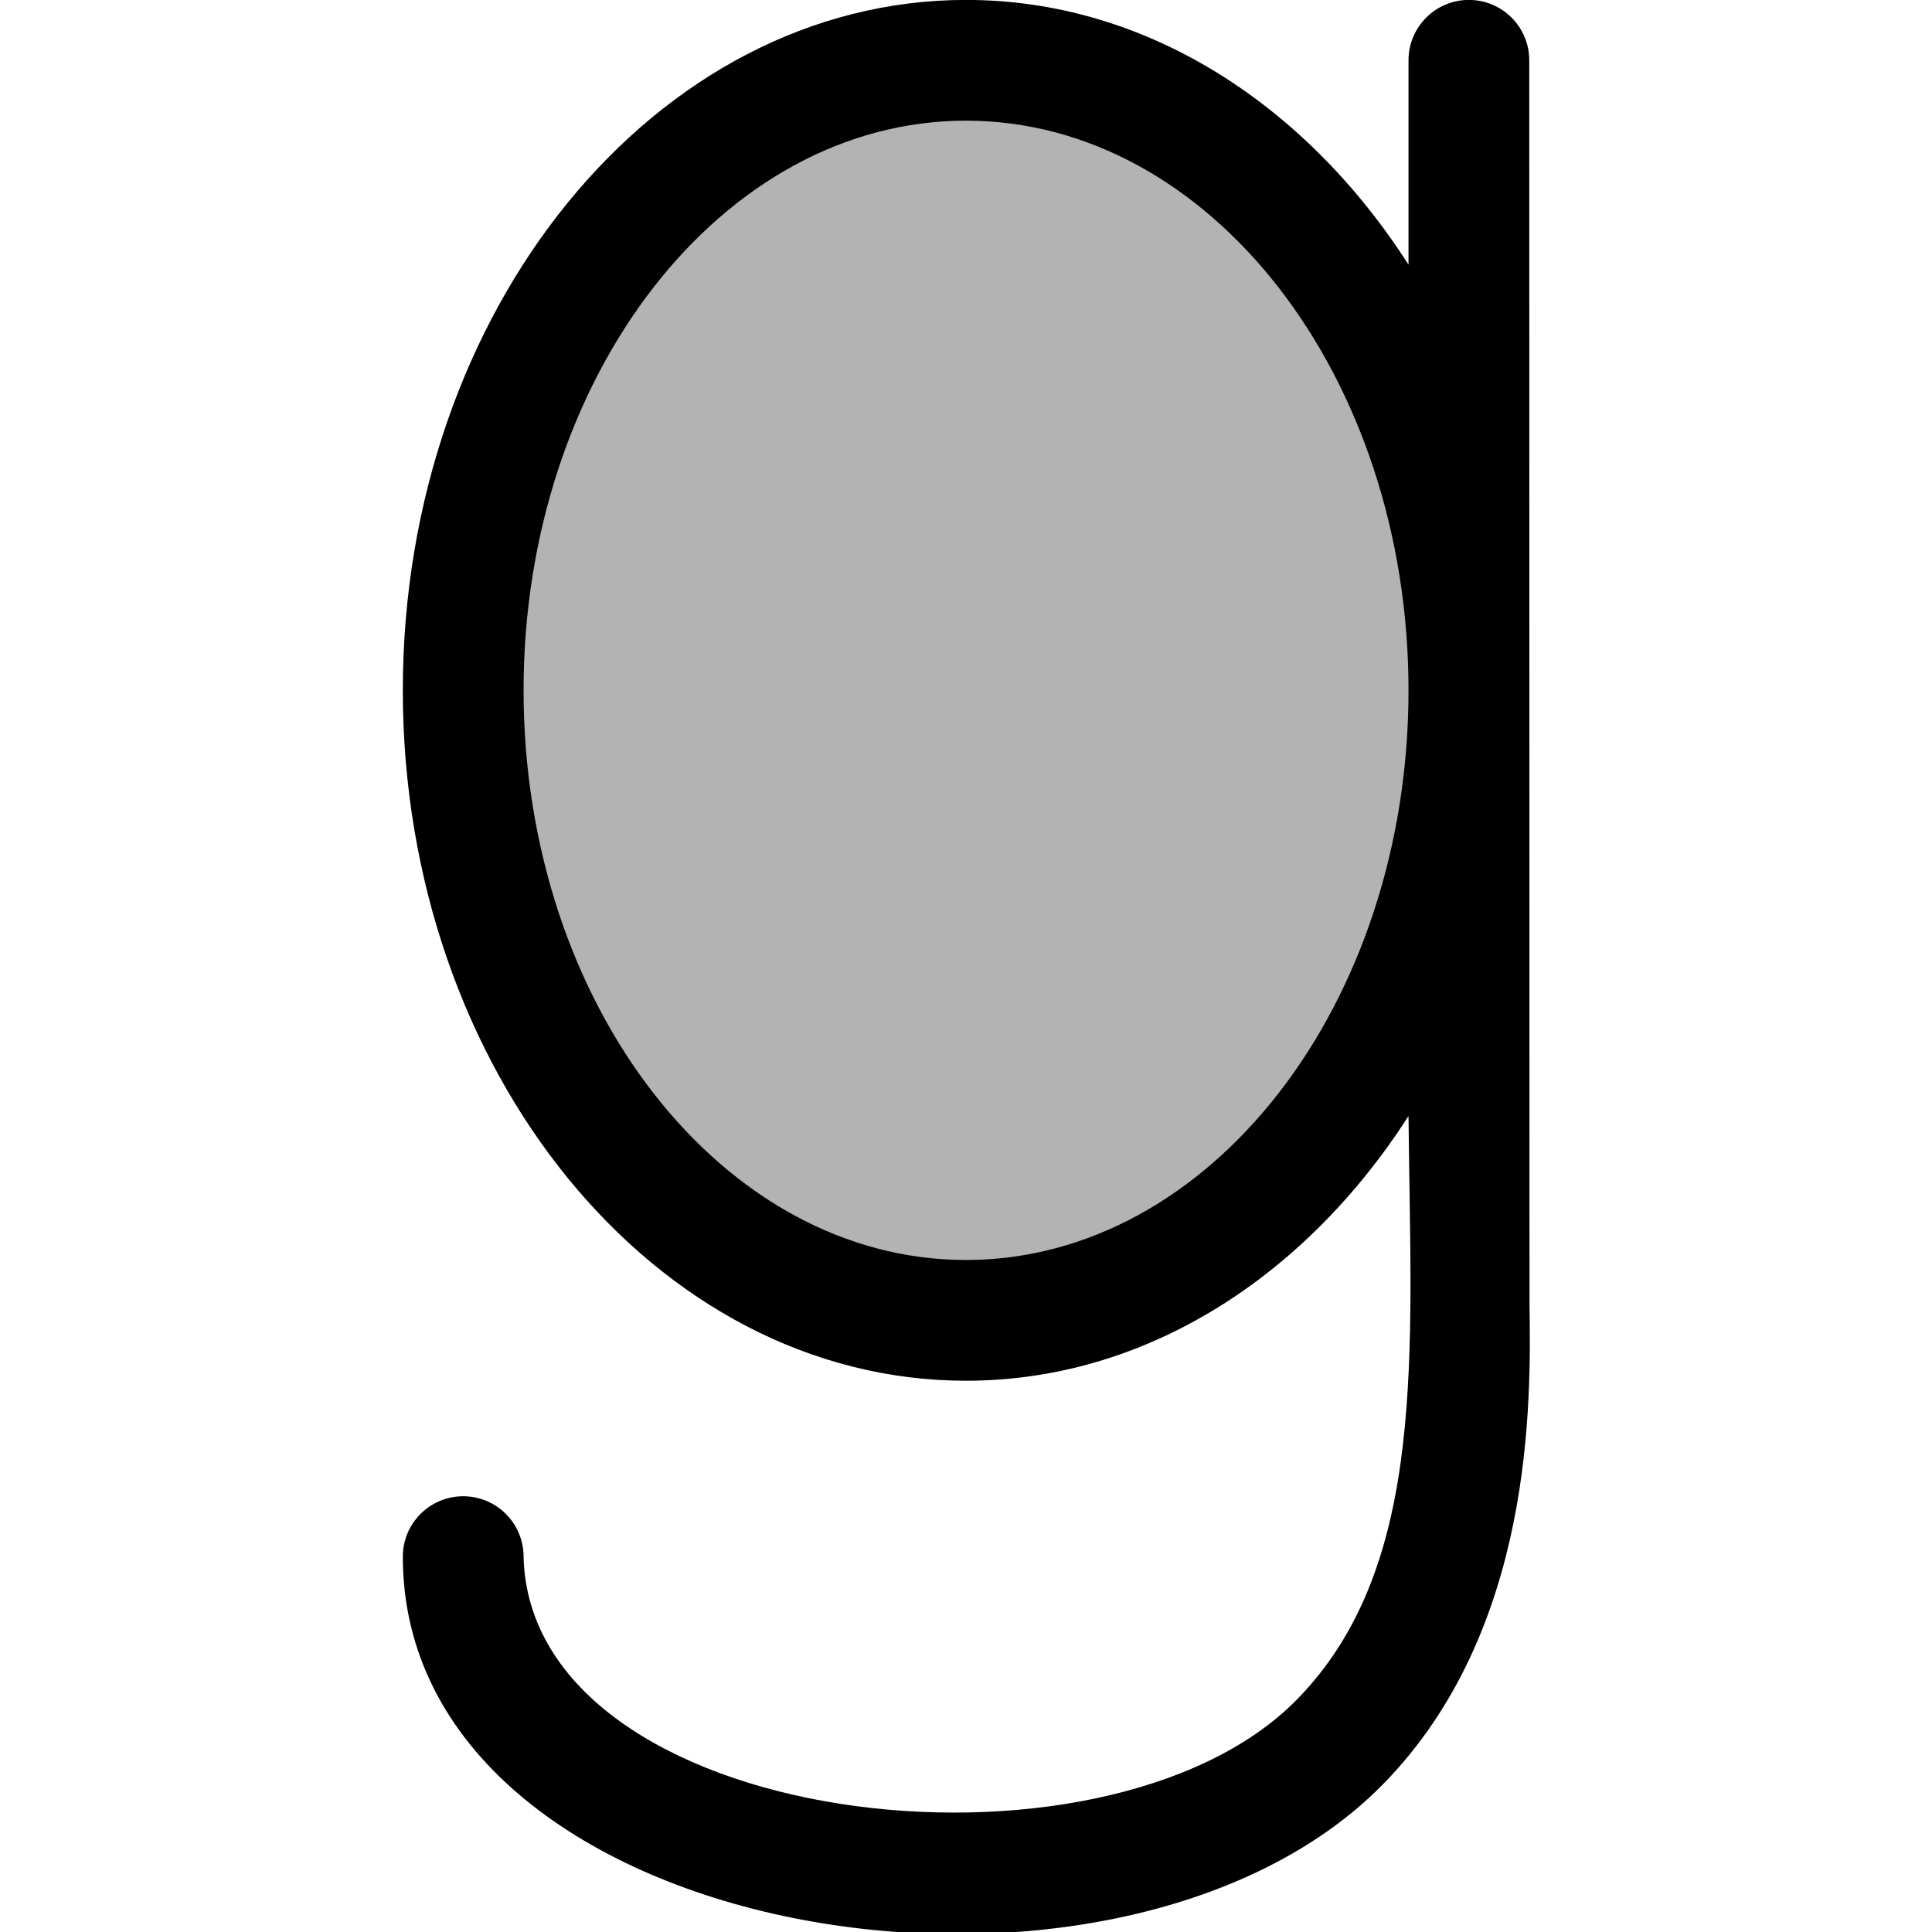 <svg id="reg" enable-background="new 0 0 24 24" height="512" viewBox="0 0 24 24" width="512" xmlns="http://www.w3.org/2000/svg"><ellipse cx="12" cy="8.5" fill="#b3b3b3" rx="6.5" ry="8"/><path d="m6.504 19.337c0-.414-.336-.75-.75-.75s-.75.336-.75.75c0 4.808 8.843 6.212 12.17 2.834 1.888-1.918 1.844-4.77 1.826-5.988l-.003-15.434c0-.414-.336-.75-.75-.75s-.75.336-.75.75v2.538c-1.283-1.998-3.267-3.288-5.497-3.288-3.857 0-6.996 3.848-6.996 8.577s3.139 8.576 6.996 8.576c2.23 0 4.214-1.29 5.497-3.288.028 2.927.245 5.593-1.392 7.254-2.394 2.431-9.519 1.602-9.601-1.781zm5.496-3.685c-3.031 0-5.496-3.175-5.496-7.077s2.465-7.076 5.496-7.076 5.497 3.175 5.497 7.077-2.466 7.076-5.497 7.076z"/></svg>